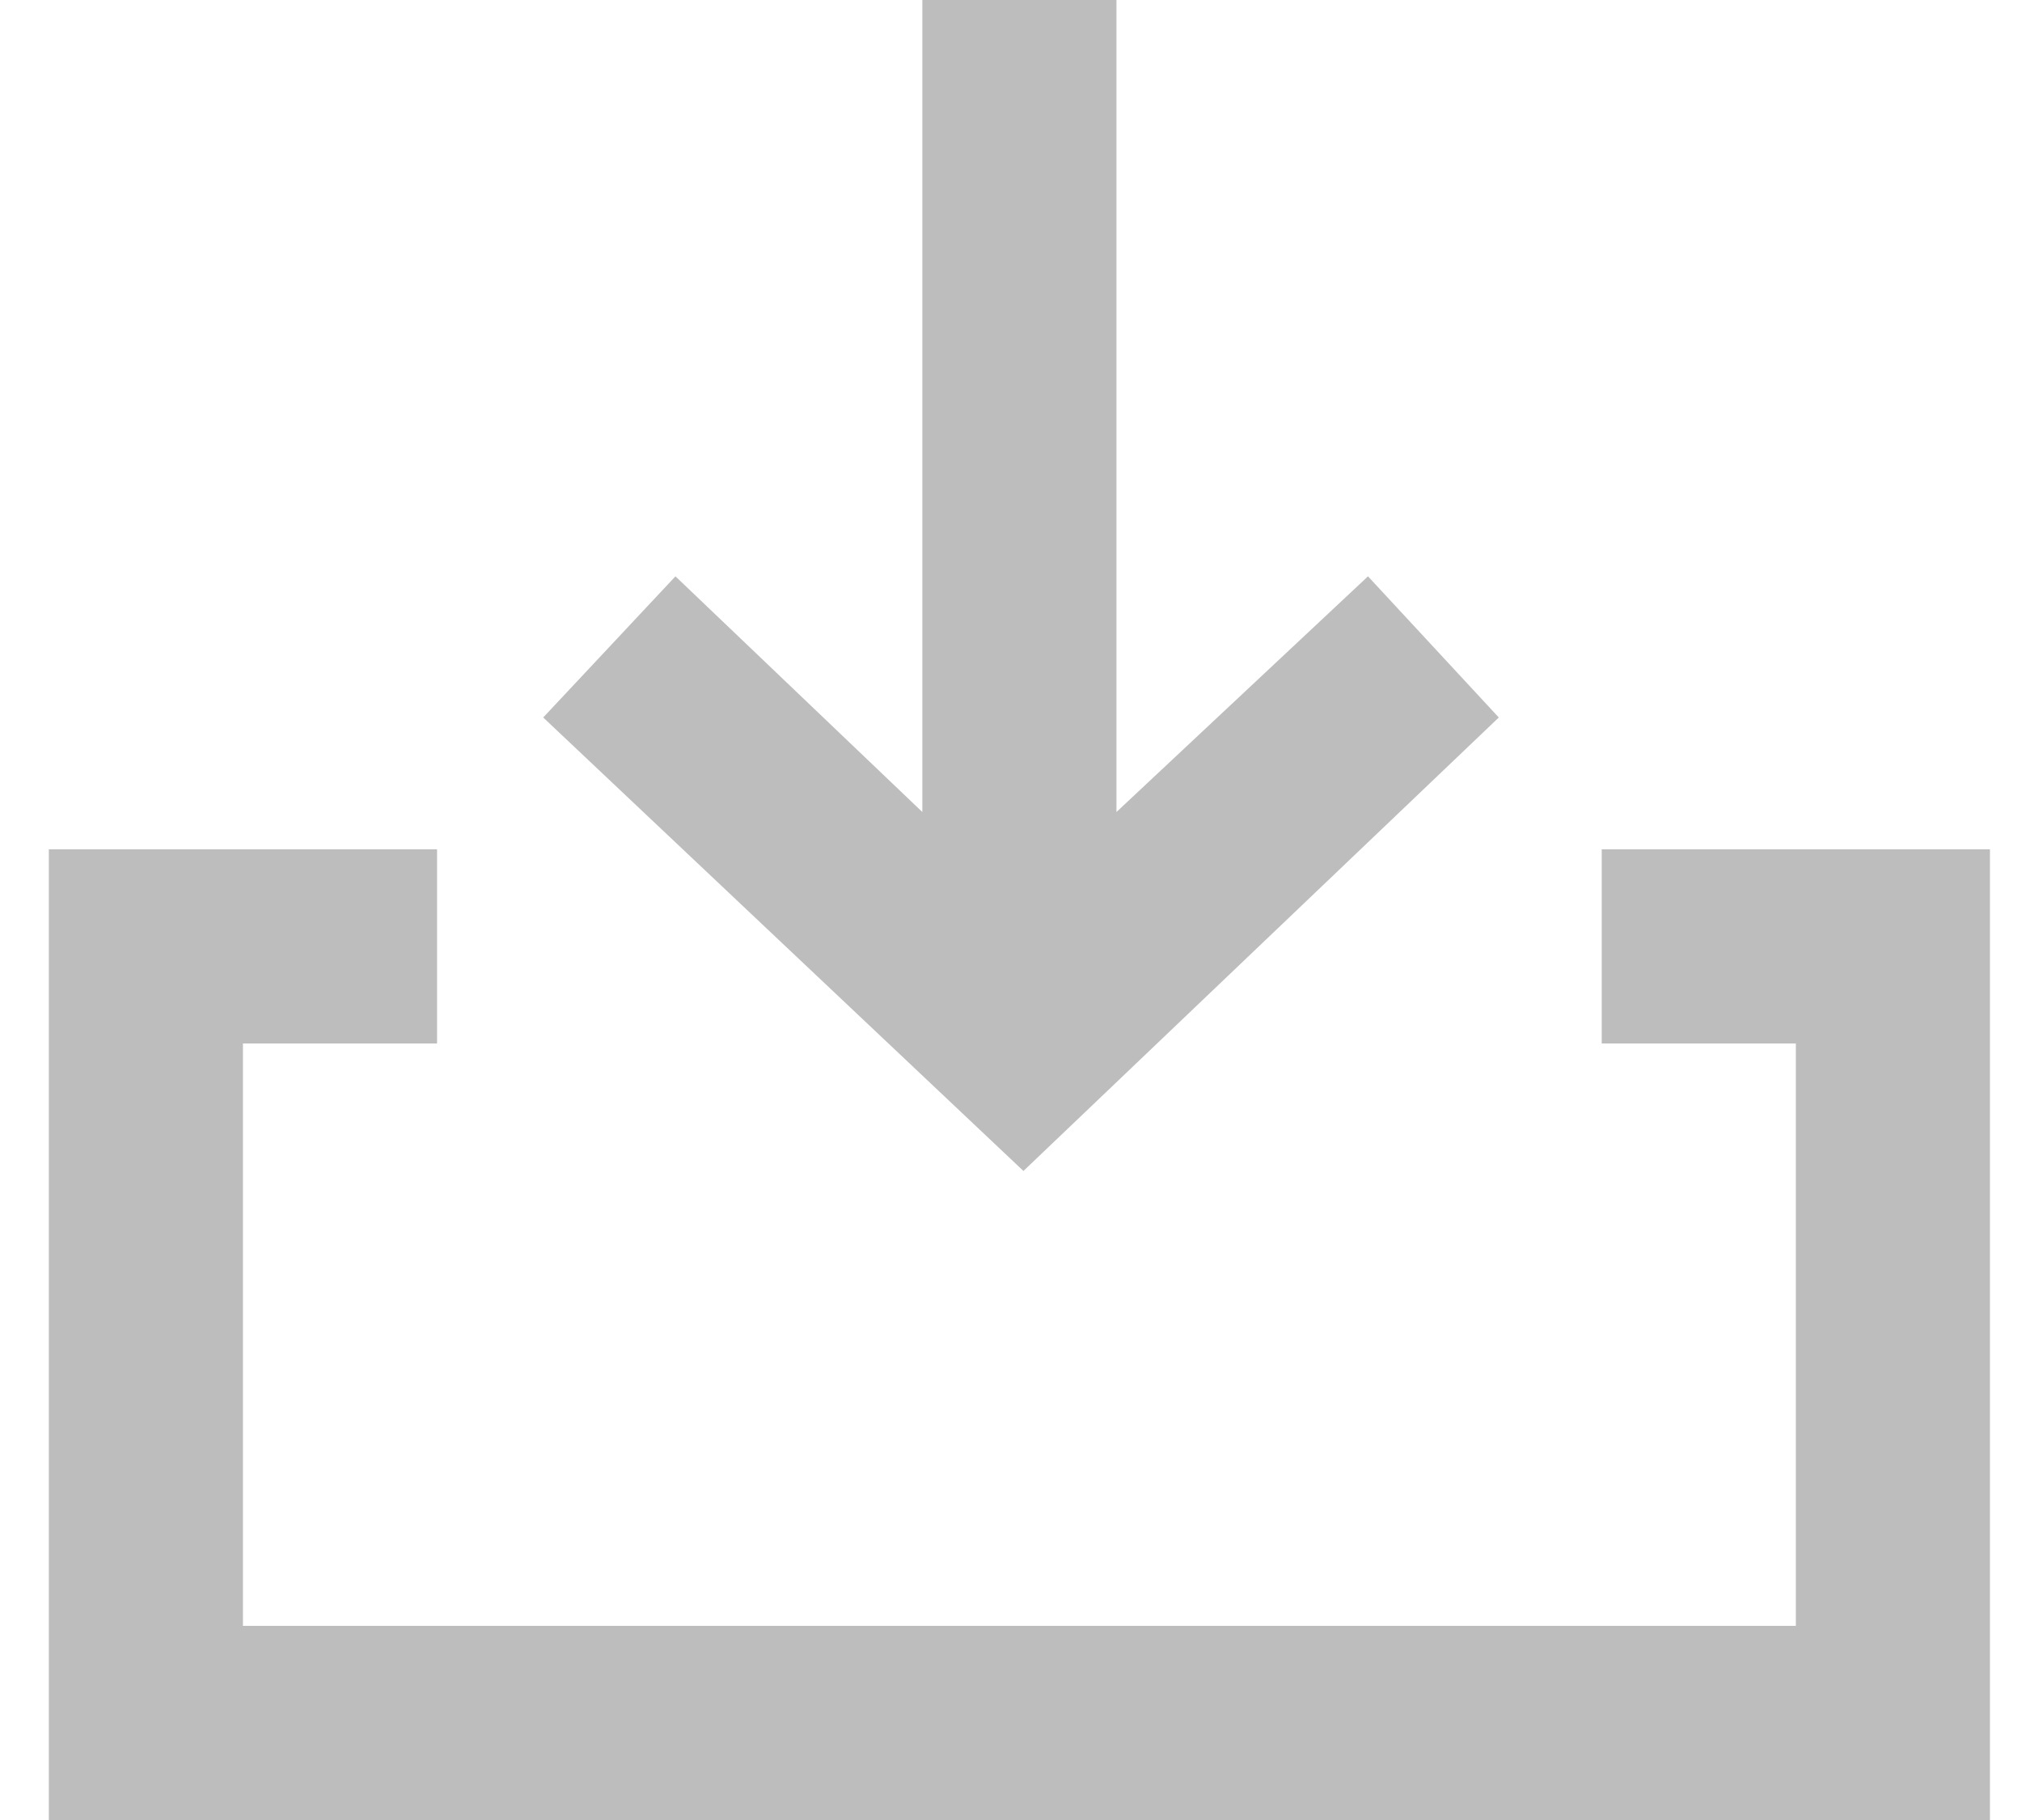 <svg width="20" height="18" viewBox="0 0 20 18" fill="none" xmlns="http://www.w3.org/2000/svg">
<path fill-rule="evenodd" clip-rule="evenodd" d="M14.825 7.096L13.531 5.7L11.043 8.031V0L9.123 0V8.031L6.681 5.7L5.373 7.096L10.123 11.581L14.825 7.096Z" fill="#BDBDBD"/>
<path fill-rule="evenodd" clip-rule="evenodd" d="M19.683 18H0.483V8.4H4.323V10.32H2.403V16.08H17.763V10.32H15.843V8.4H19.683V18Z" fill="#BDBDBD"/>
</svg>
